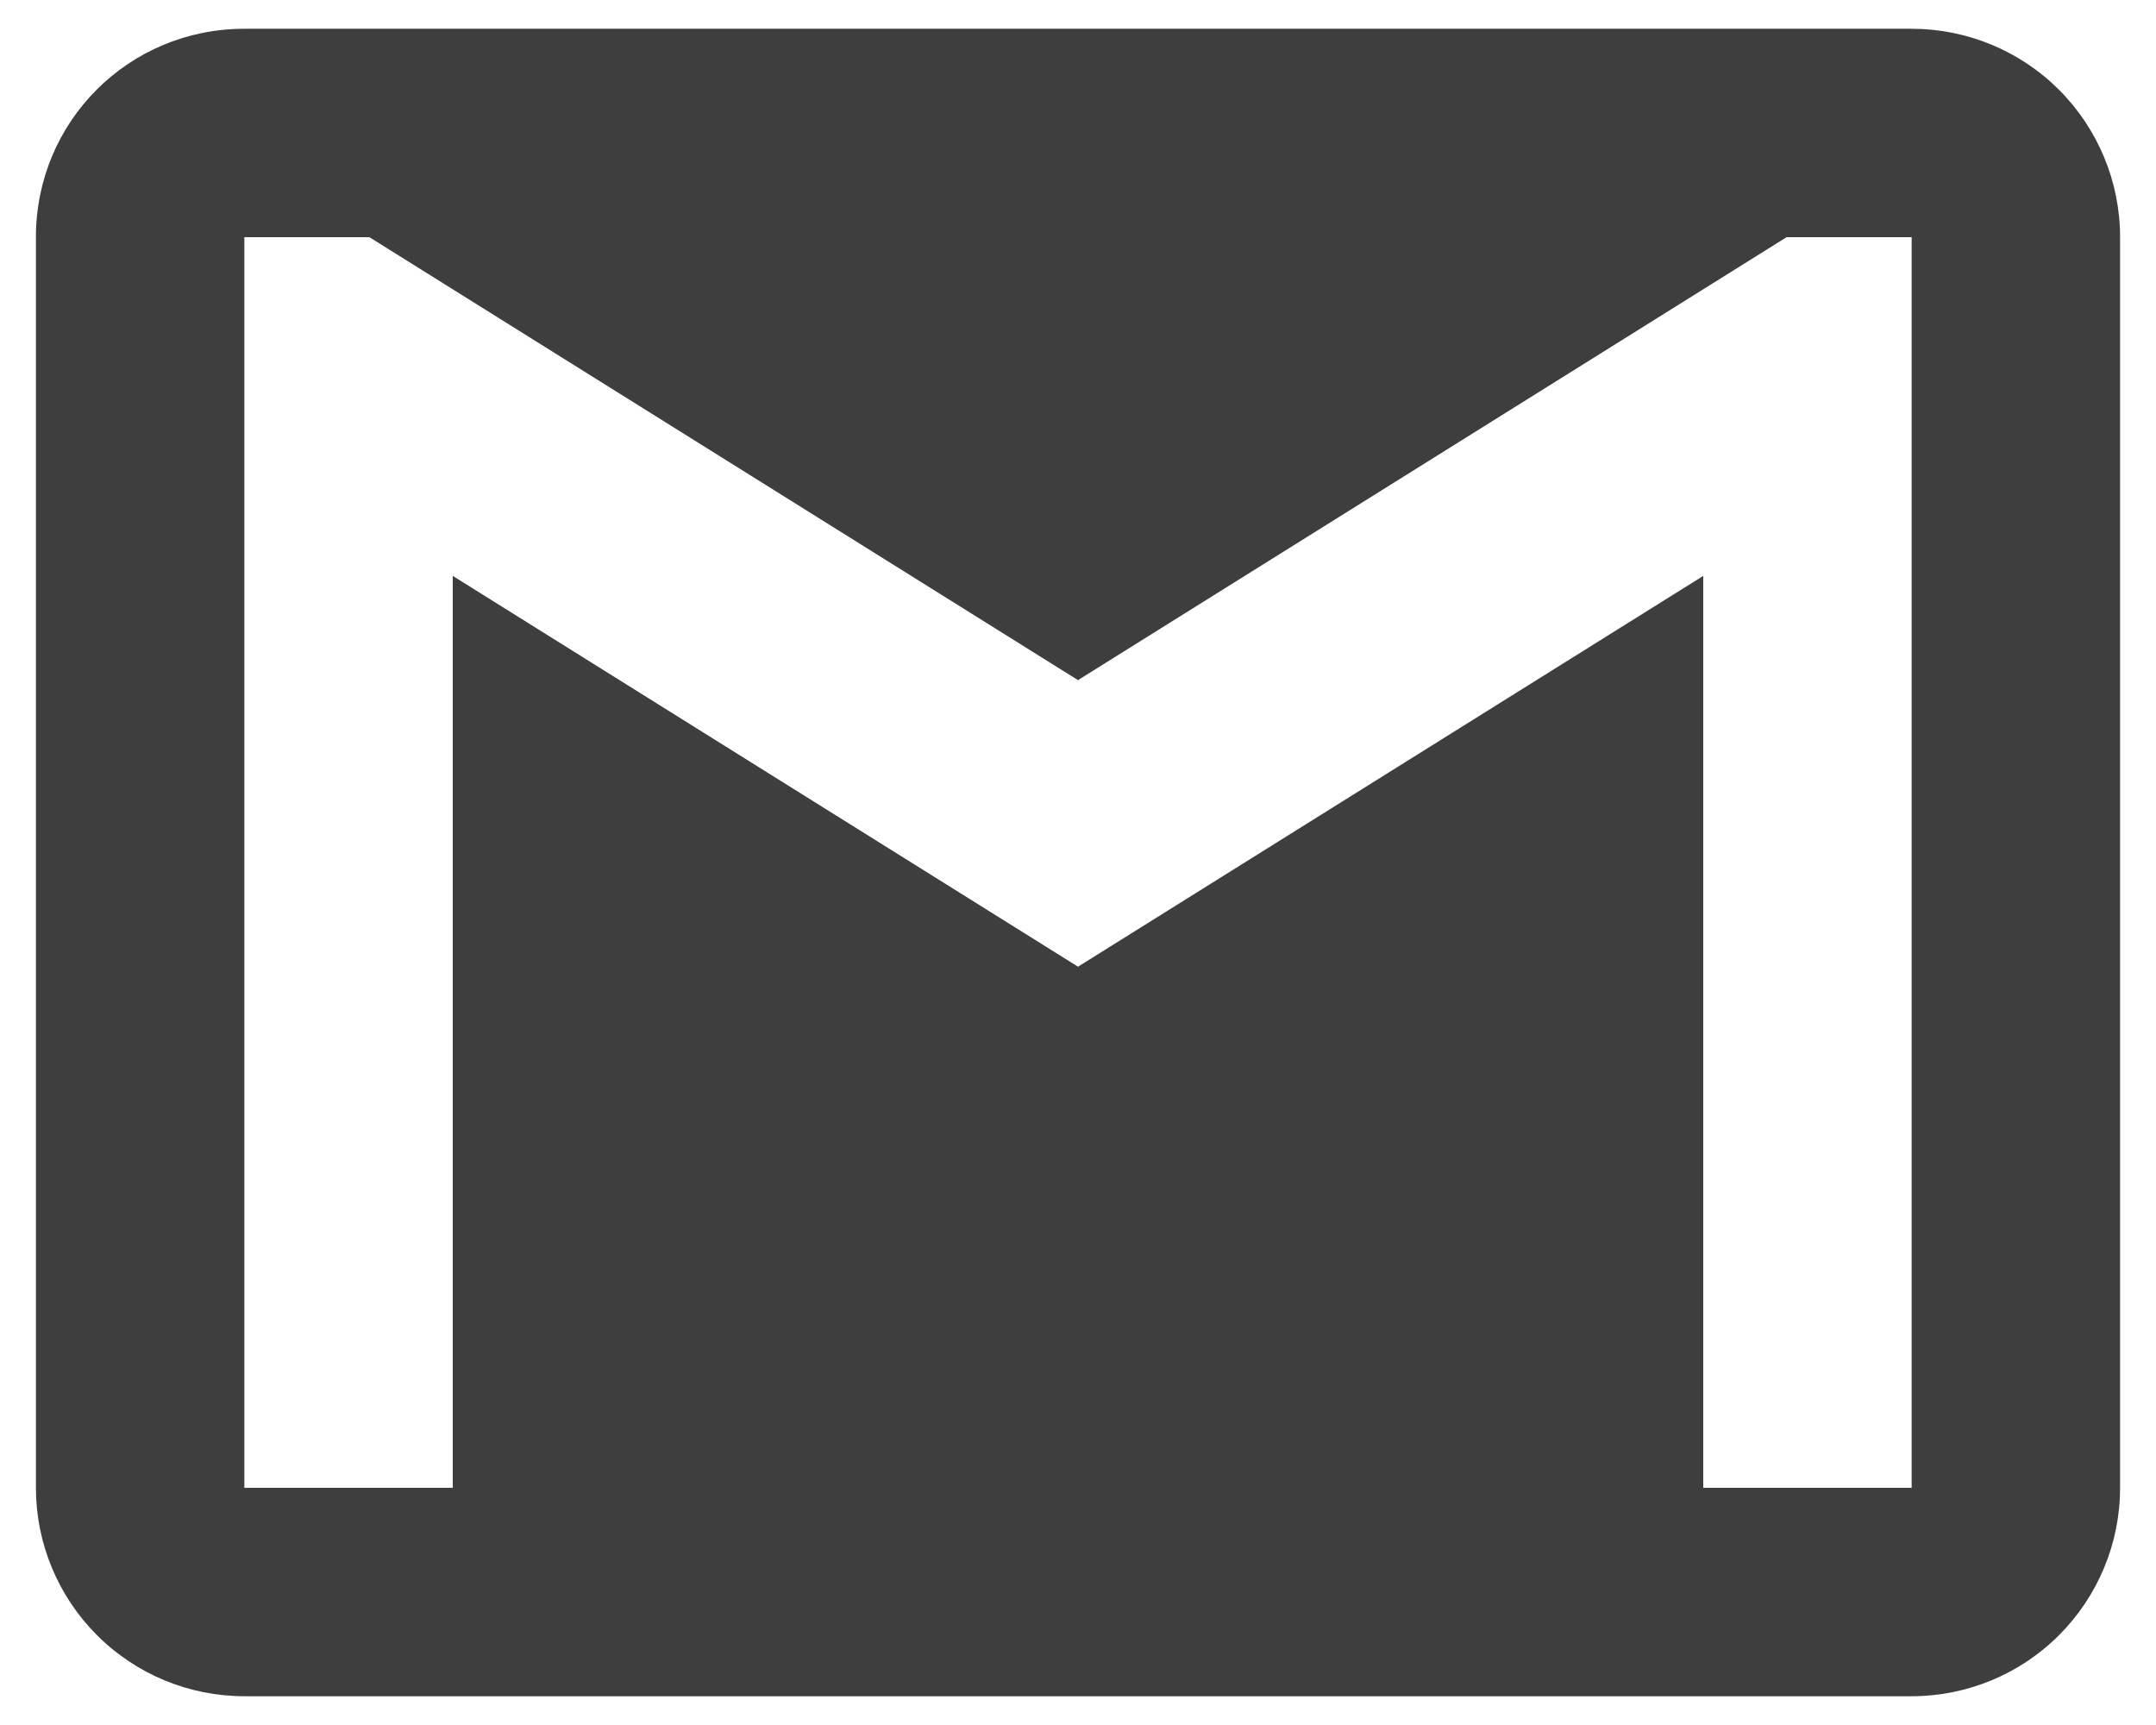 <svg width="50" height="40" viewBox="0 0 50 40" fill="none" xmlns="http://www.w3.org/2000/svg">
<path d="M44.333 34.5H39.5V13.354L25 22.416L10.5 13.354V34.5H5.667V5.5H8.567L25 15.771L41.433 5.5H44.333M44.333 0.667H5.667C2.984 0.667 0.833 2.817 0.833 5.5V34.5C0.833 35.782 1.343 37.011 2.249 37.917C3.155 38.824 4.385 39.333 5.667 39.333H44.333C45.615 39.333 46.845 38.824 47.751 37.917C48.657 37.011 49.167 35.782 49.167 34.5V5.5C49.167 4.218 48.657 2.989 47.751 2.082C46.845 1.176 45.615 0.667 44.333 0.667Z" fill="#3E3E3E"/>
</svg>
